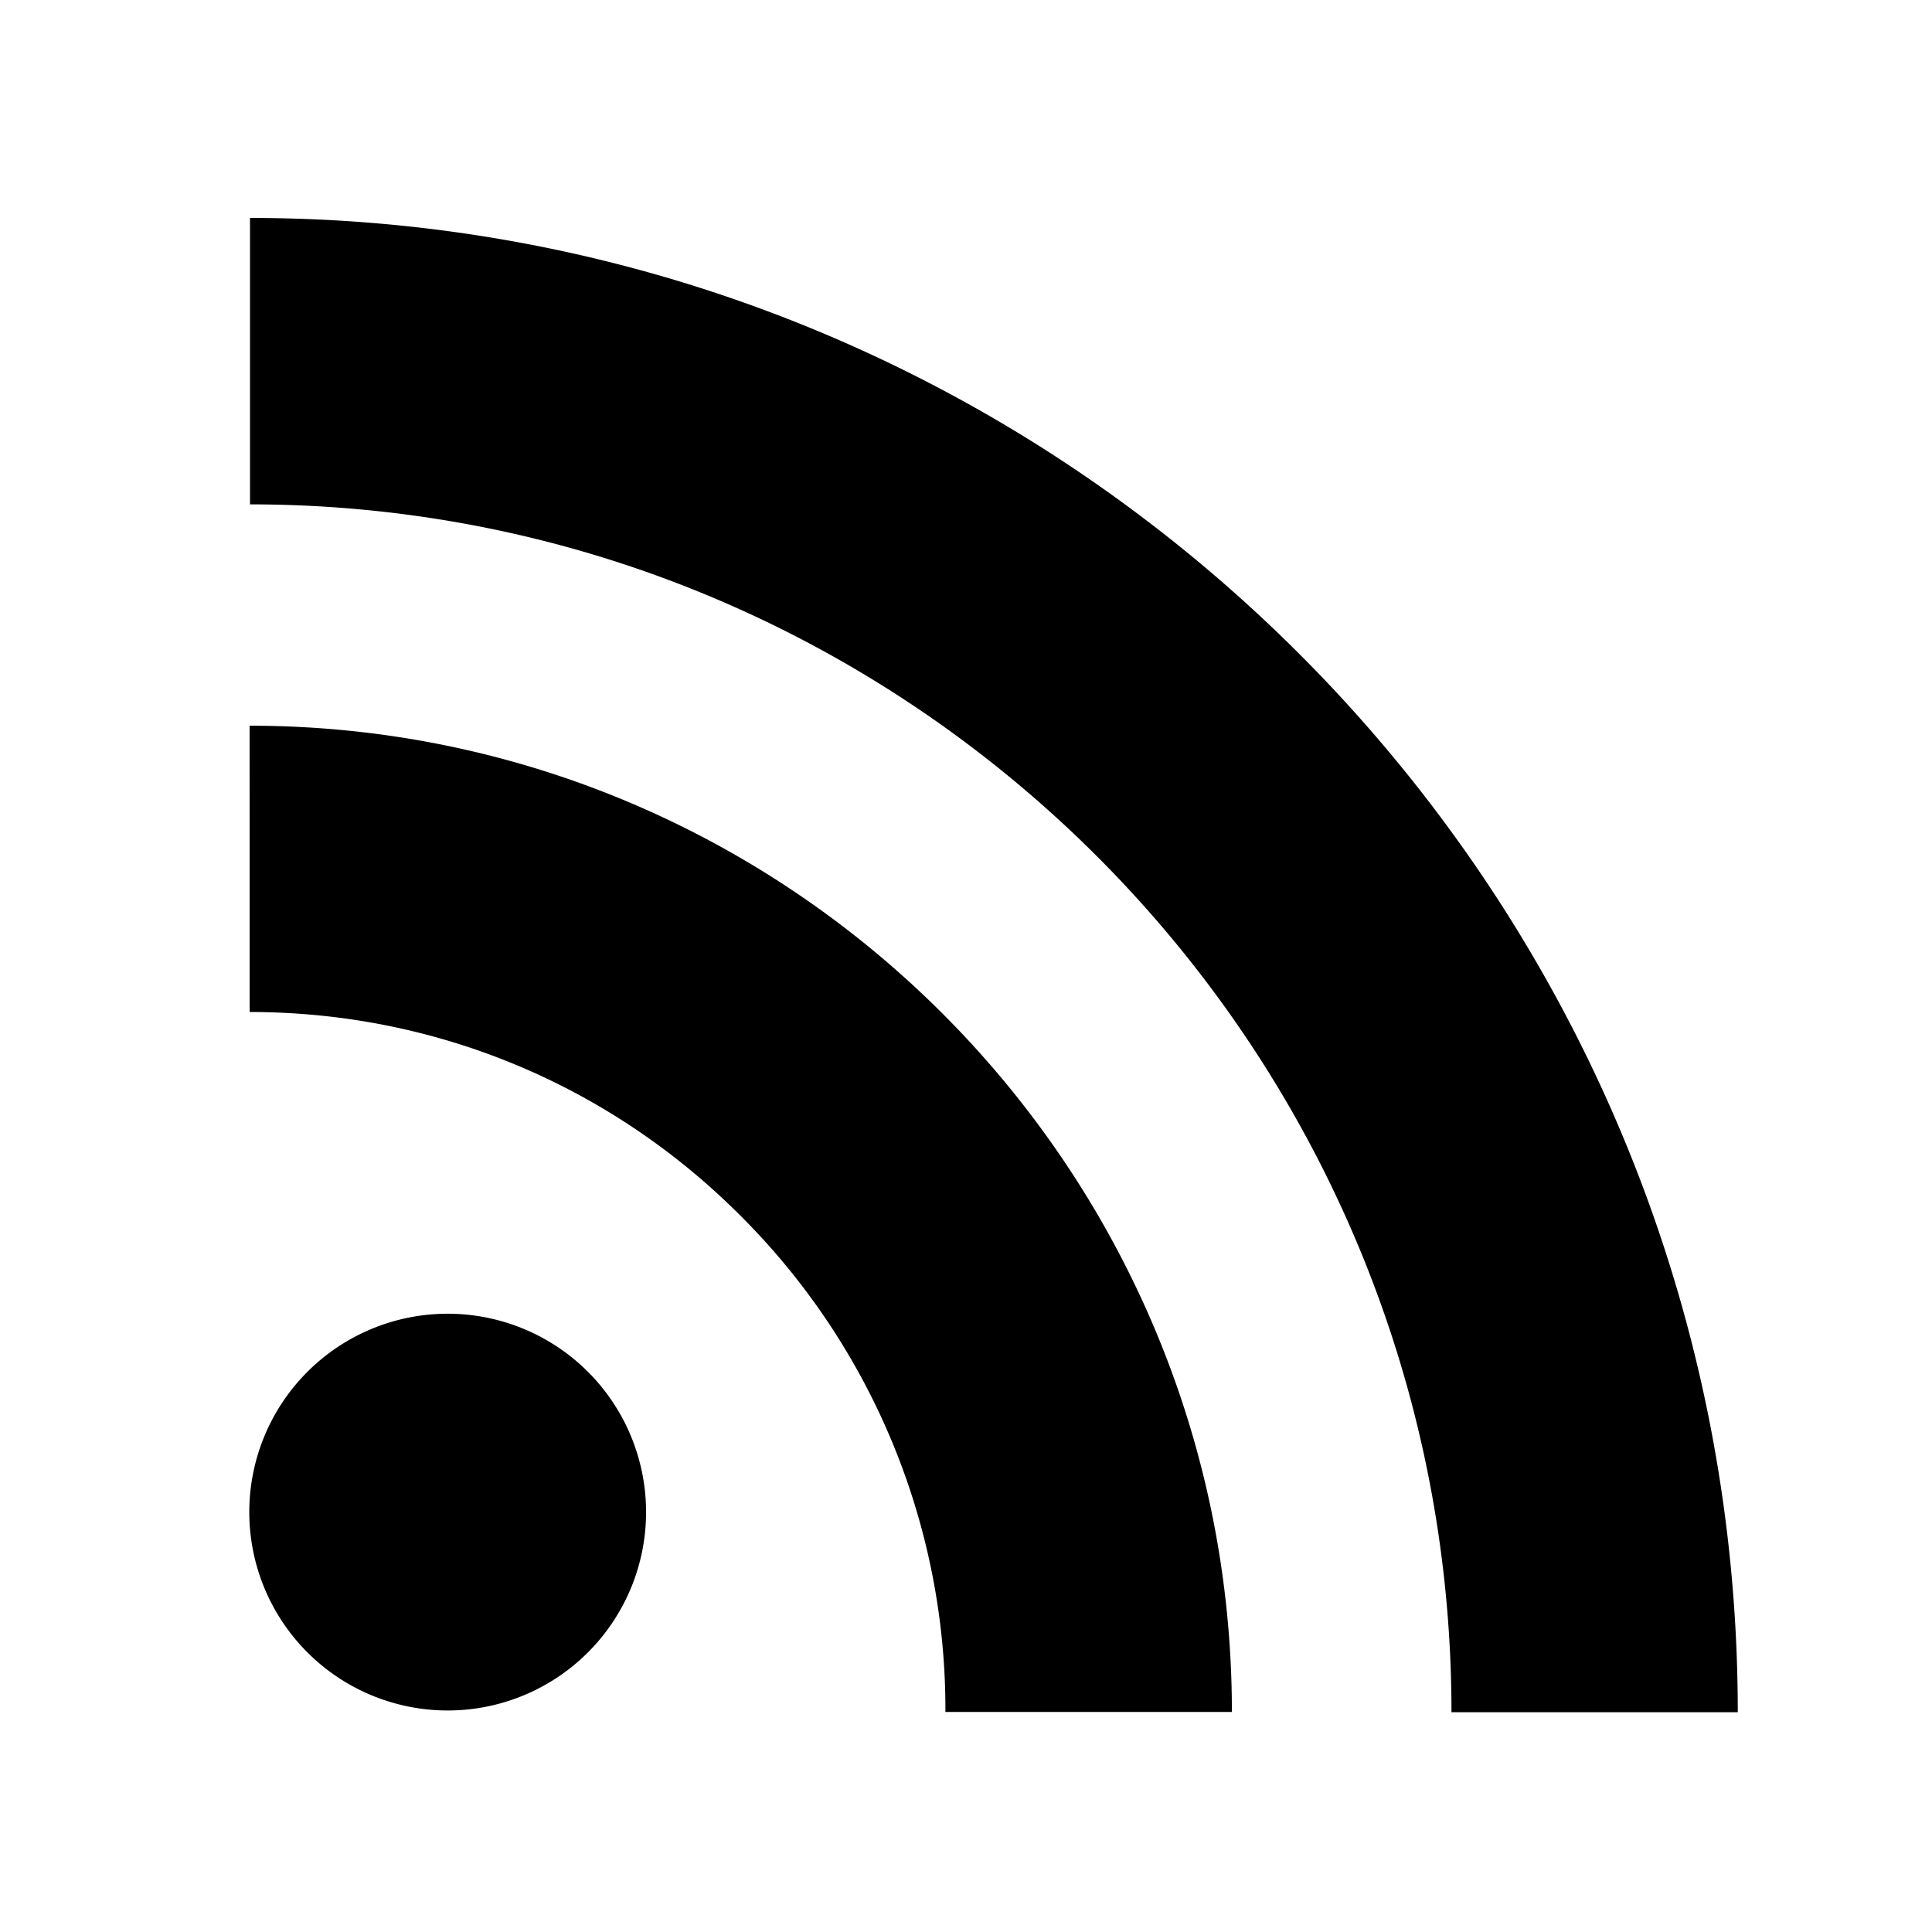 <svg xmlns="http://www.w3.org/2000/svg" width="1em" height="1em" viewBox="0 0 32 32"><path fill="currentColor" d="M4.135 16.762c3.078 0 5.972 1.205 8.146 3.39a11.54 11.54 0 0 1 3.378 8.203h4.745c0-9.008-7.3-16.335-16.27-16.335zm.006-8.408c10.974 0 19.9 8.975 19.9 20.006h4.742c0-13.646-11.054-24.75-24.642-24.75zm6.56 16.69a3.286 3.286 0 1 1-6.572.002a3.286 3.286 0 0 1 6.572-.001z"/></svg>